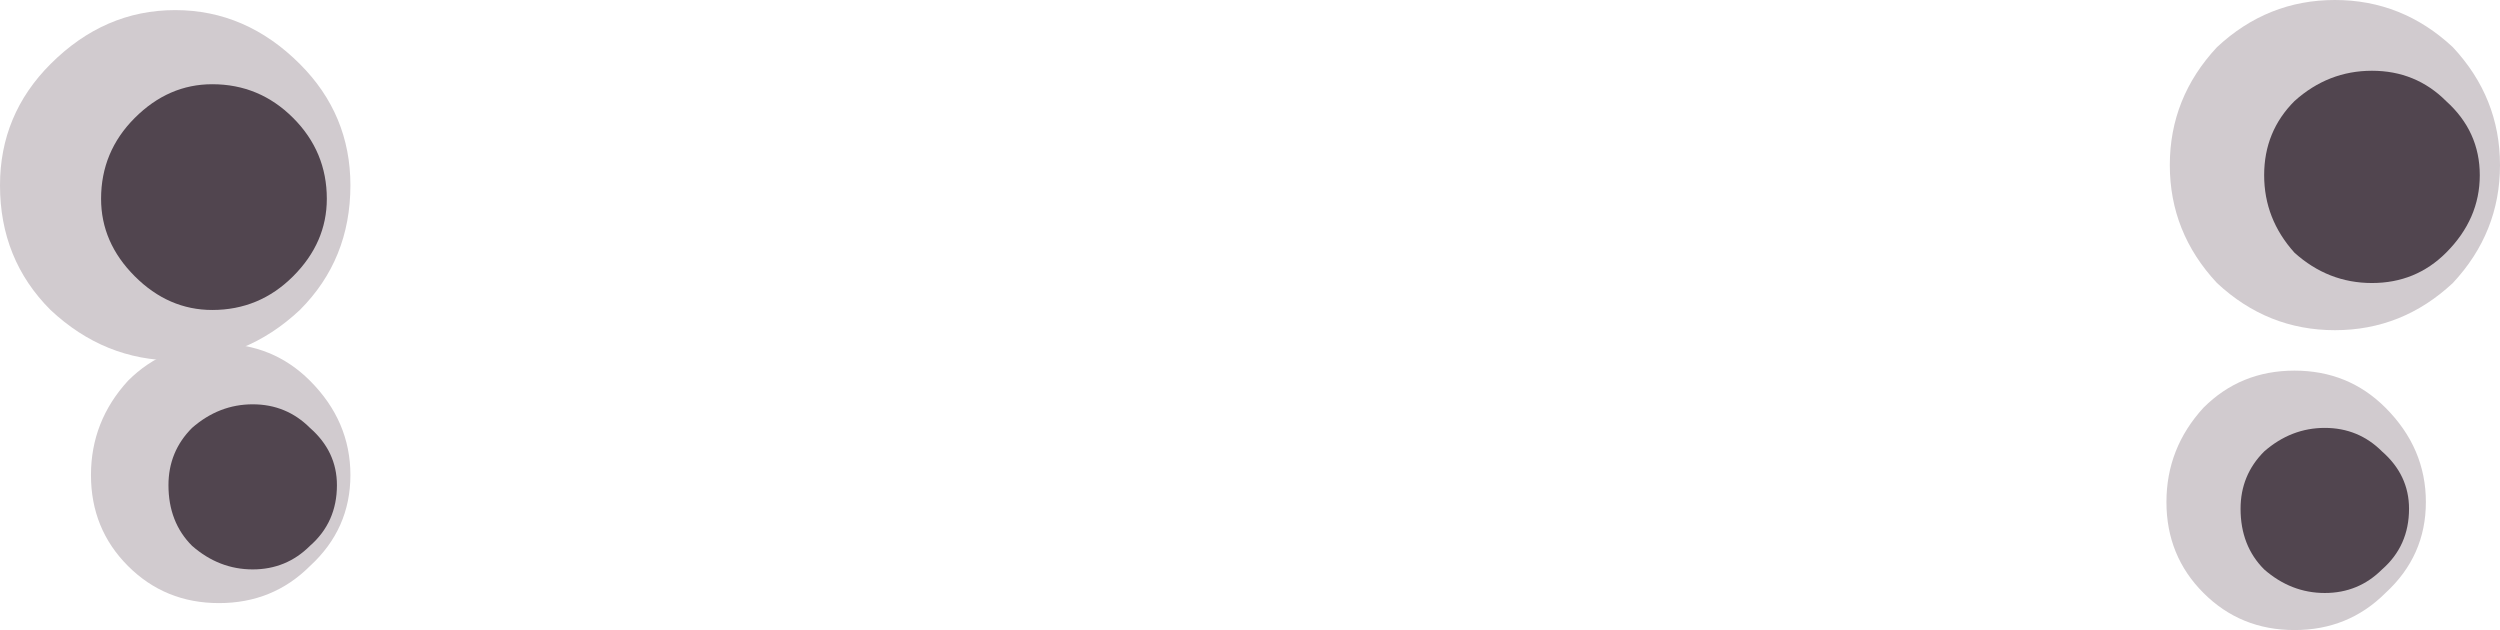 <?xml version="1.0" encoding="UTF-8" standalone="no"?>
<svg xmlns:xlink="http://www.w3.org/1999/xlink" height="9.35px" width="37.1px" xmlns="http://www.w3.org/2000/svg">
  <g transform="matrix(1, 0, 0, 1, 18.55, -0.35)">
    <path d="M16.85 9.15 Q16.3 9.7 15.5 9.7 14.7 9.7 14.15 9.15 13.6 8.6 13.6 7.8 13.6 7.0 14.15 6.4 14.7 5.85 15.5 5.85 16.3 5.85 16.85 6.4 17.45 7.0 17.45 7.8 17.45 8.6 16.85 9.15" fill="#d1cbcf" fill-rule="evenodd" stroke="none"/>
    <path d="M16.8 8.8 Q16.45 9.15 15.95 9.15 15.45 9.15 15.05 8.8 14.7 8.45 14.7 7.9 14.7 7.4 15.05 7.05 15.45 6.7 15.95 6.7 16.45 6.7 16.8 7.05 17.2 7.4 17.2 7.9 17.2 8.45 16.8 8.8" fill="#51454f" fill-rule="evenodd" stroke="none"/>
    <path d="M-13.95 8.75 Q-14.5 9.3 -15.3 9.3 -16.1 9.3 -16.65 8.75 -17.2 8.2 -17.2 7.4 -17.2 6.6 -16.65 6.0 -16.1 5.45 -15.3 5.45 -14.5 5.45 -13.95 6.0 -13.35 6.6 -13.35 7.4 -13.35 8.2 -13.95 8.75" fill="#d1cbcf" fill-rule="evenodd" stroke="none"/>
    <path d="M-13.95 8.45 Q-14.3 8.8 -14.8 8.8 -15.3 8.8 -15.7 8.45 -16.05 8.1 -16.05 7.55 -16.05 7.05 -15.7 6.7 -15.3 6.35 -14.8 6.35 -14.3 6.35 -13.95 6.7 -13.55 7.05 -13.55 7.55 -13.55 8.1 -13.95 8.45" fill="#51454f" fill-rule="evenodd" stroke="none"/>
    <path d="M17.85 4.55 Q17.1 5.25 16.1 5.25 15.1 5.25 14.35 4.55 13.65 3.8 13.65 2.8 13.65 1.8 14.35 1.05 15.1 0.35 16.1 0.35 17.1 0.35 17.85 1.05 18.55 1.8 18.55 2.8 18.55 3.8 17.85 4.55" fill="#d1cbcf" fill-rule="evenodd" stroke="none"/>
    <path d="M17.75 4.1 Q17.3 4.55 16.65 4.55 16.0 4.55 15.5 4.1 15.05 3.6 15.05 2.95 15.05 2.3 15.5 1.85 16.0 1.4 16.65 1.4 17.3 1.4 17.75 1.85 18.25 2.3 18.25 2.95 18.25 3.6 17.75 4.1" fill="#51454f" fill-rule="evenodd" stroke="none"/>
    <path d="M-14.1 4.95 Q-14.9 5.7 -15.95 5.7 -17.0 5.7 -17.8 4.95 -18.55 4.2 -18.55 3.1 -18.55 2.05 -17.8 1.3 -17.0 0.5 -15.95 0.5 -14.9 0.5 -14.1 1.3 -13.35 2.05 -13.35 3.1 -13.35 4.2 -14.1 4.95" fill="#d1cbcf" fill-rule="evenodd" stroke="none"/>
    <path d="M-14.2 4.45 Q-14.7 4.95 -15.4 4.95 -16.05 4.95 -16.55 4.45 -17.05 3.95 -17.05 3.3 -17.05 2.6 -16.55 2.1 -16.05 1.6 -15.4 1.6 -14.7 1.6 -14.2 2.1 -13.7 2.6 -13.7 3.3 -13.7 3.95 -14.2 4.45" fill="#51454f" fill-rule="evenodd" stroke="none"/>
  </g>
</svg>
